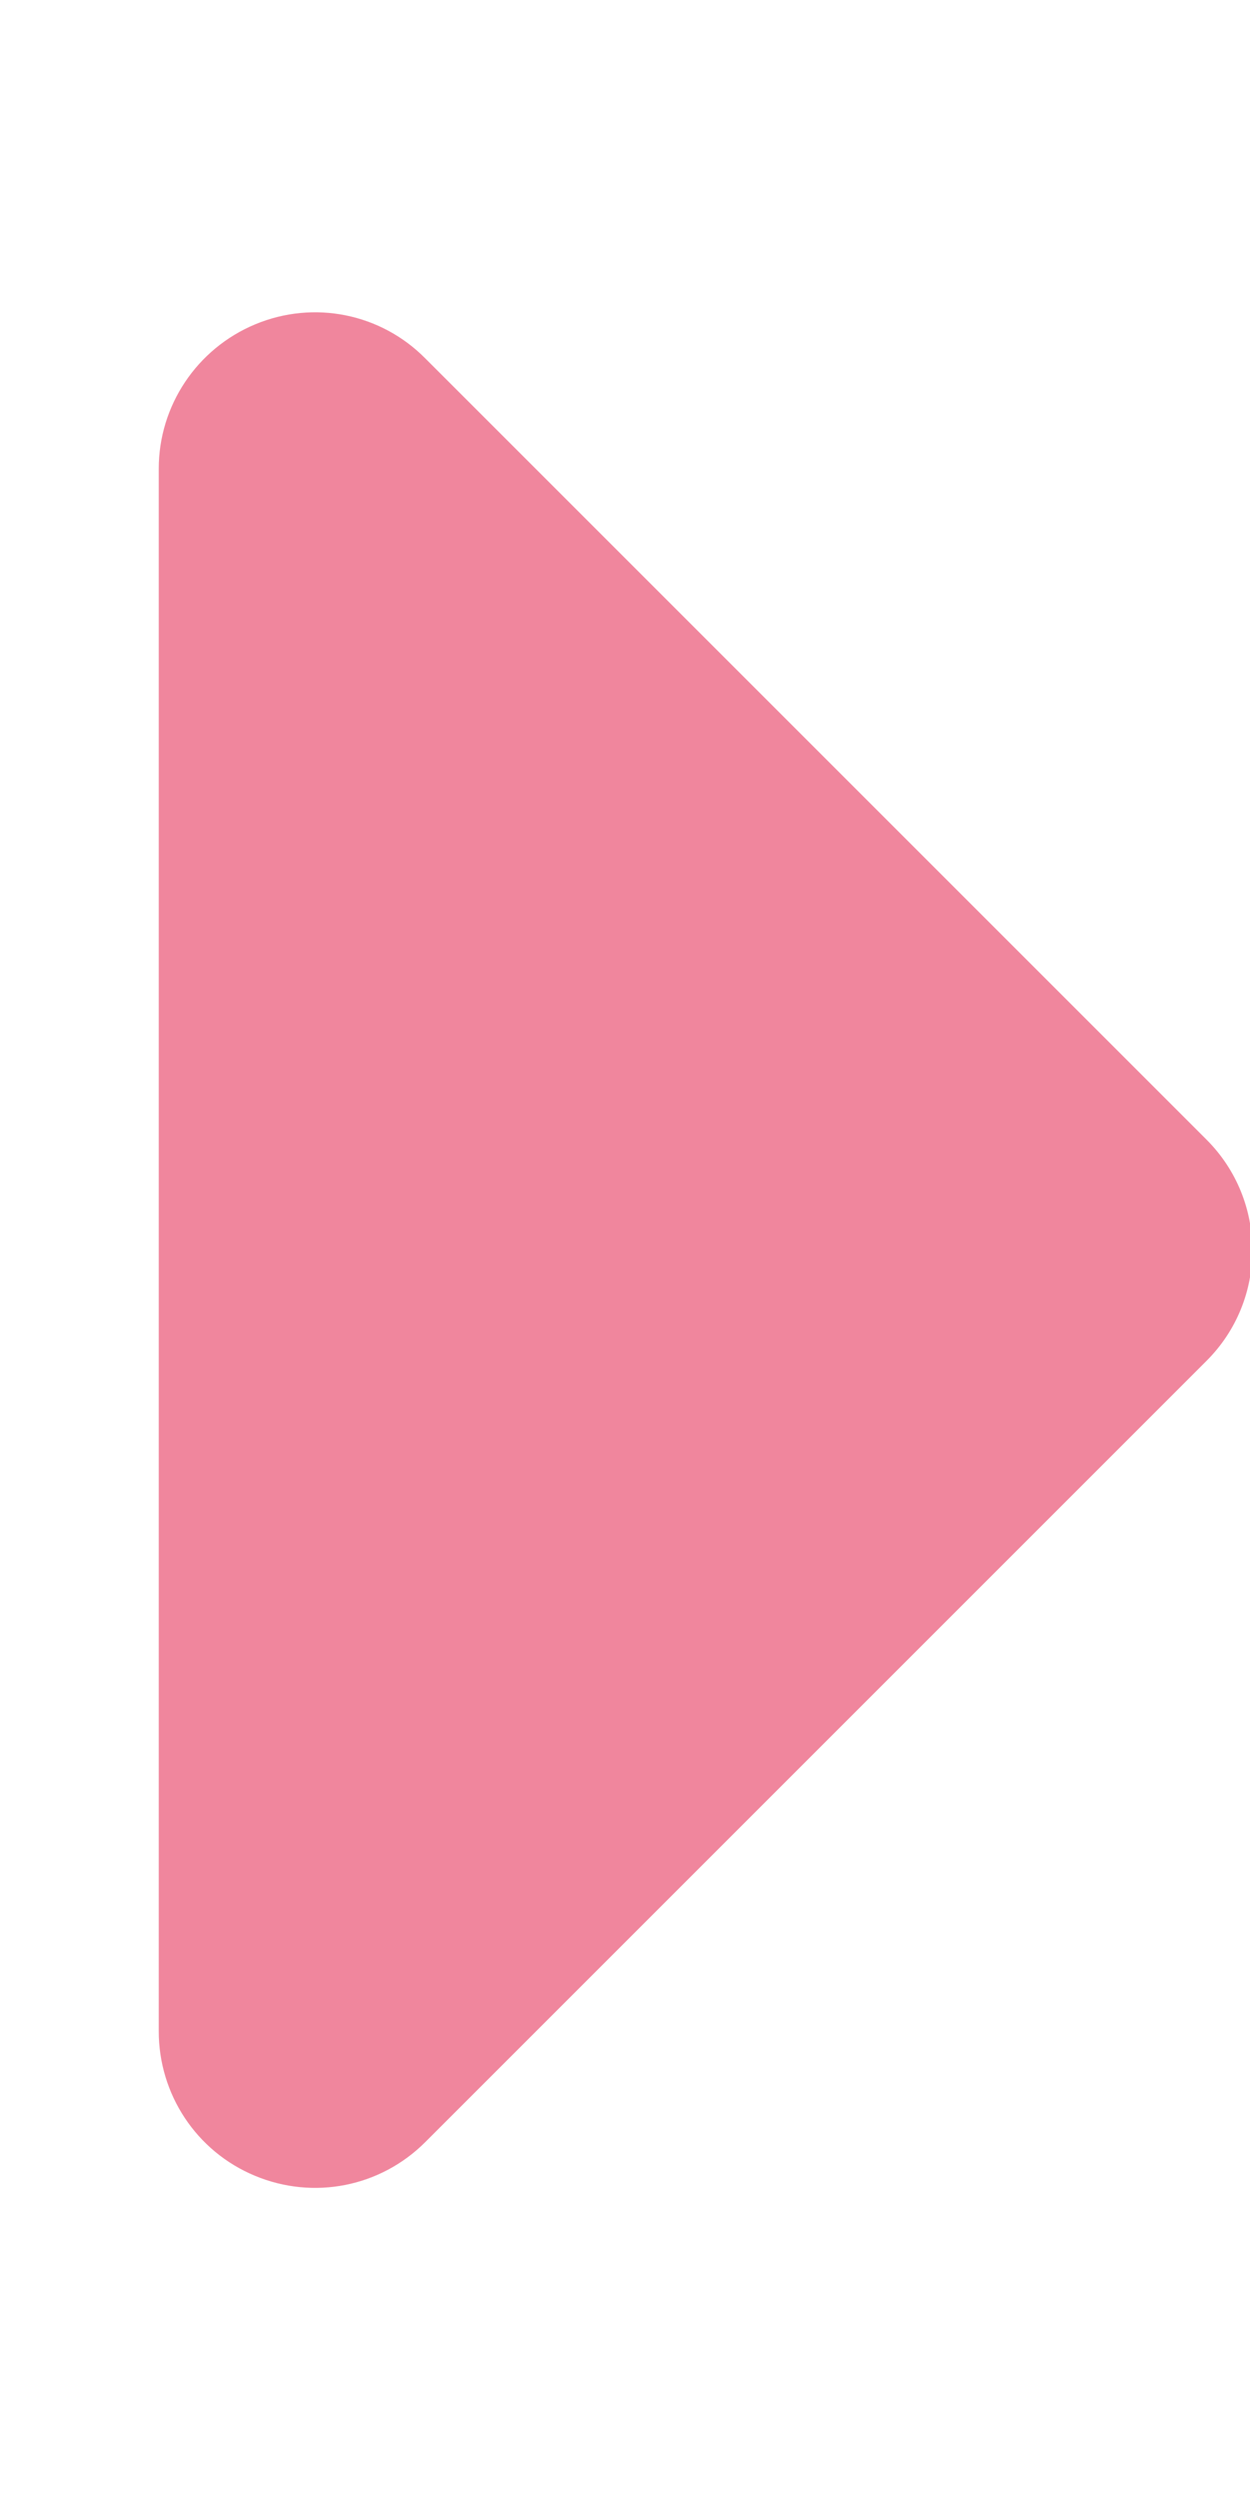 <svg width="10" height="20" viewBox="0 0 10 20" fill="none" xmlns="http://www.w3.org/2000/svg">
<g clip-path="url(#clip0_25_713)">
<path d="M1.27 3.75C1.27 3.246 1.574 2.789 2.043 2.594C2.512 2.399 3.047 2.508 3.402 2.867L9.652 9.117C10.141 9.606 10.141 10.399 9.652 10.887L3.402 17.137C3.043 17.496 2.508 17.602 2.039 17.406C1.57 17.211 1.27 16.754 1.27 16.25V3.75Z" fill="#F0869D"/>
</g>
<defs>
<clipPath id="clip0_25_713">
<rect width="10" height="20" fill="white"/>
</clipPath>
</defs>
</svg>
